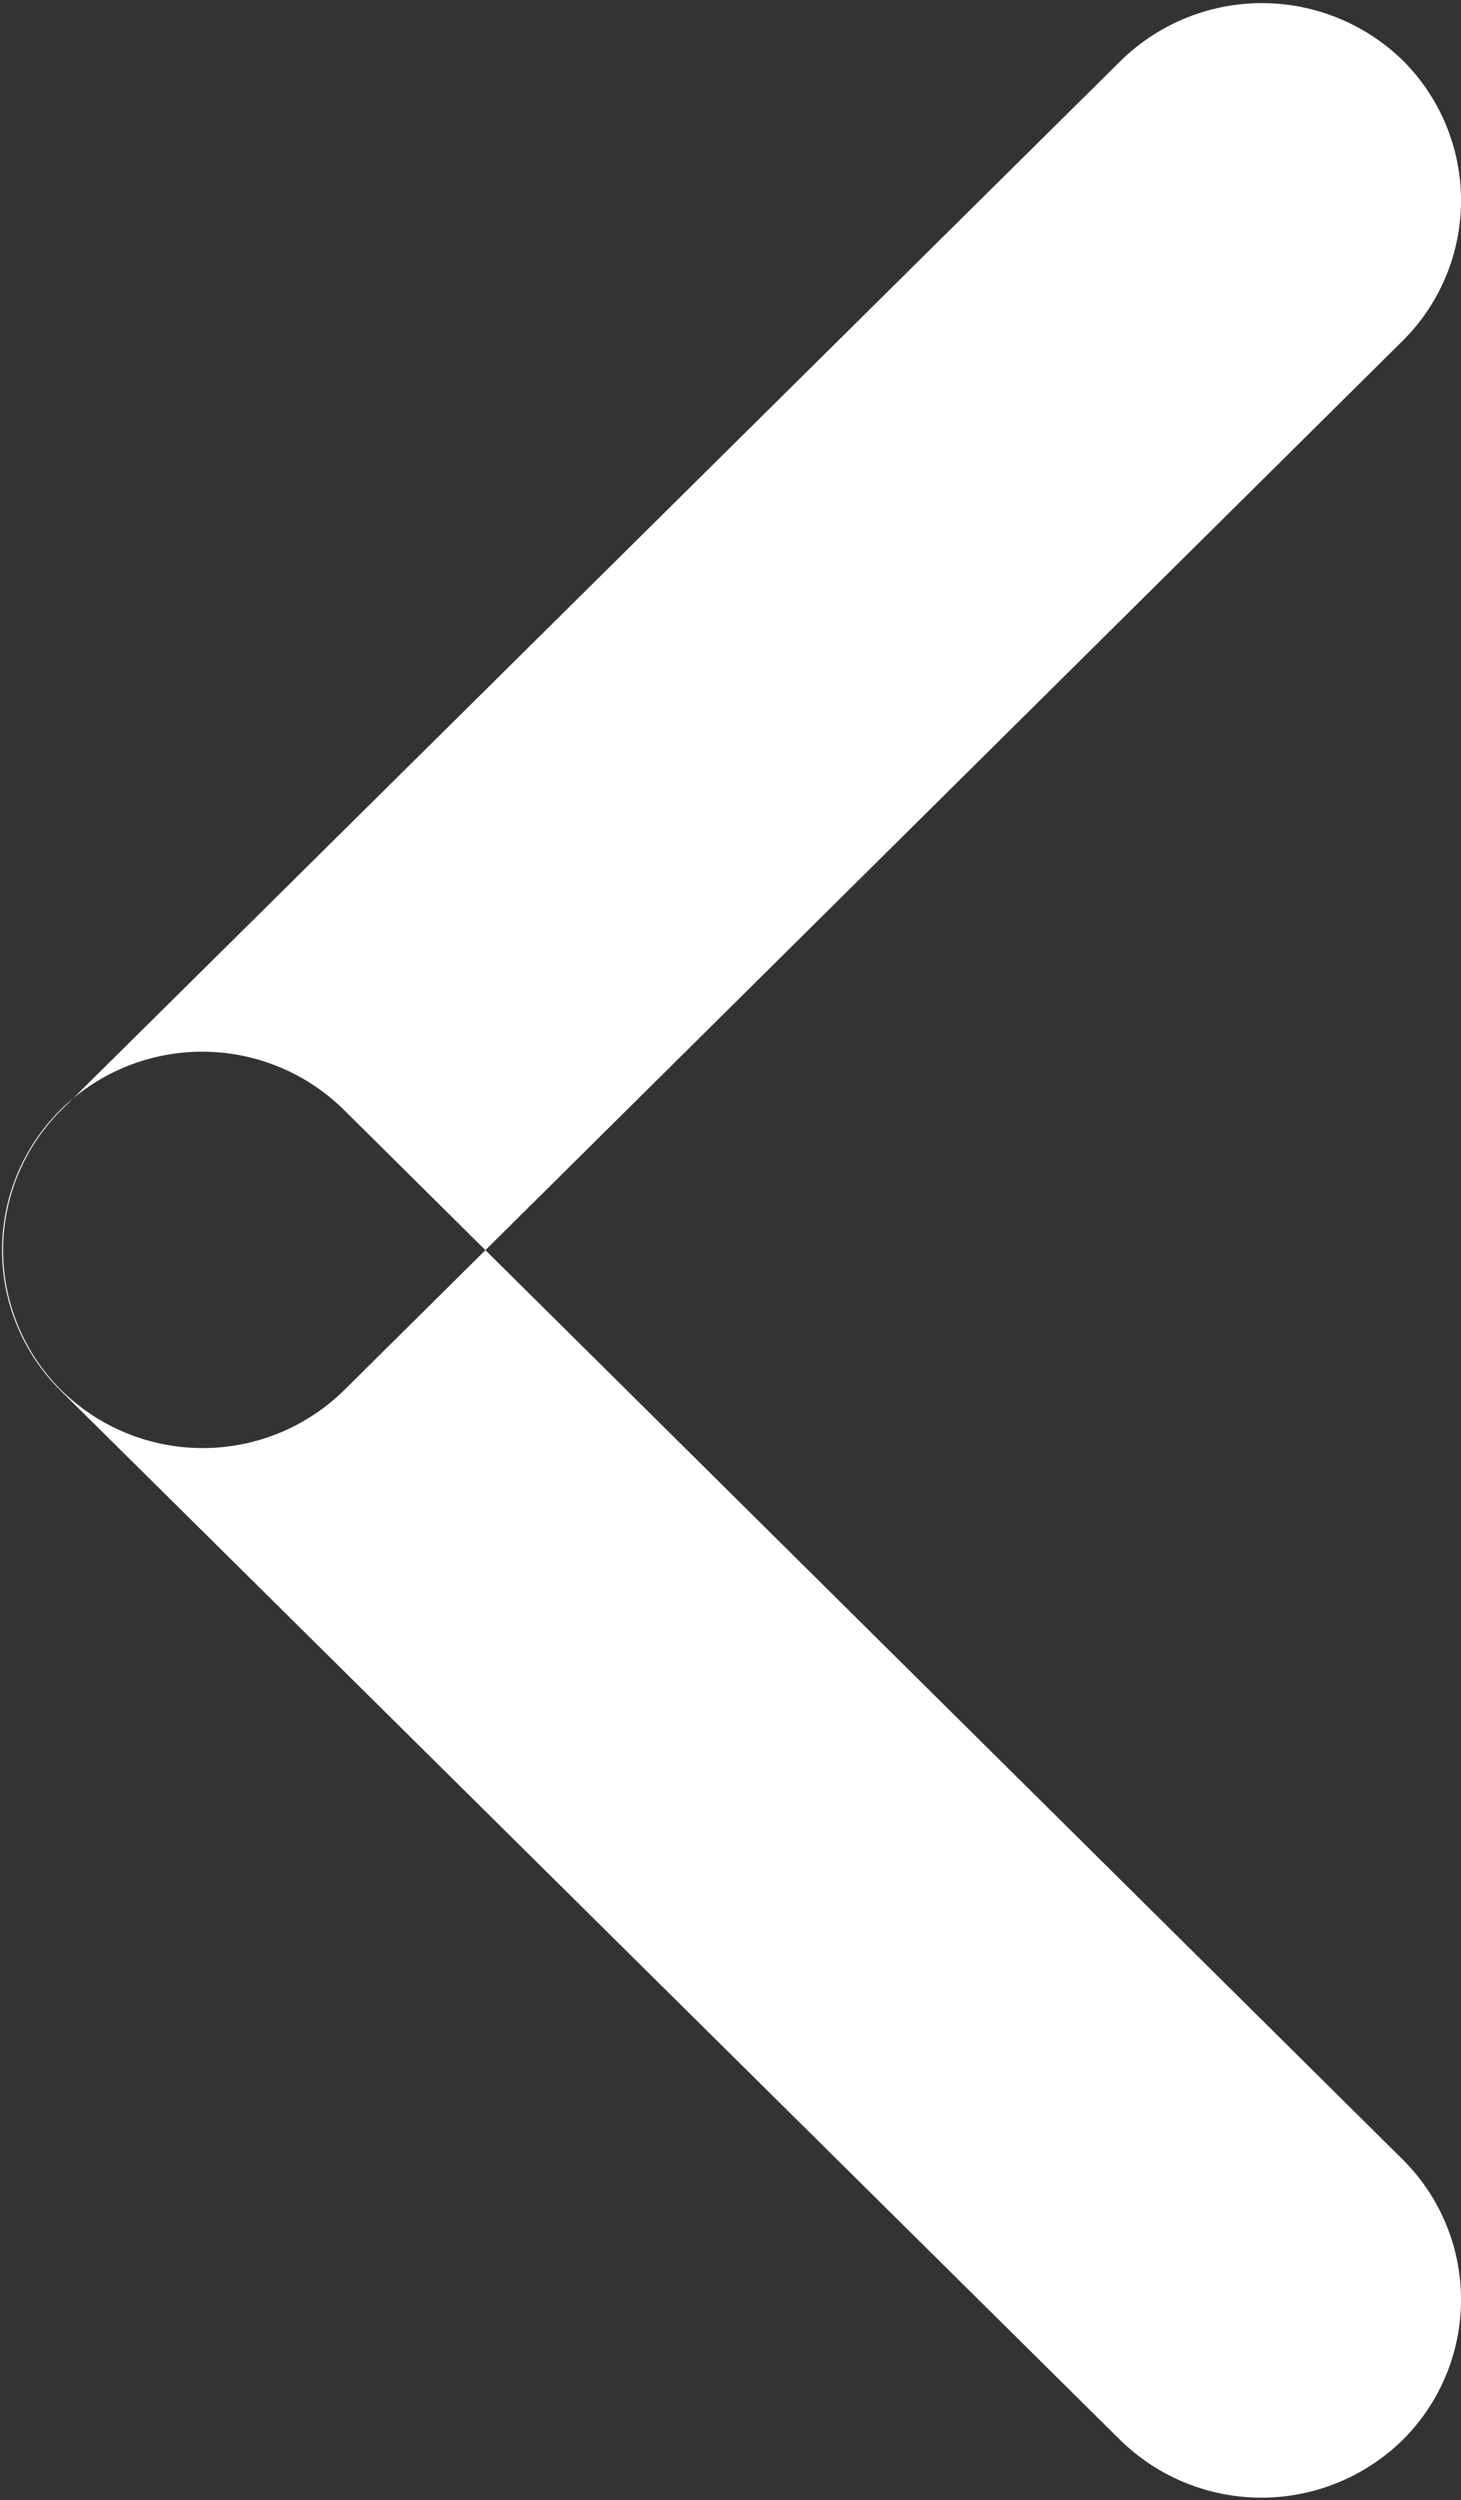 <svg xmlns="http://www.w3.org/2000/svg" width="7.031" height="12.03" viewBox="0 0 7.031 12.03">
  <rect x="0" y="0" width="7.031" height="12.03" fill="#333333" stroke="none"/>
<defs>
    <style>
      .cls-1 {
        fill: #fff;
        fill-rule: evenodd;
      }
    </style>
  </defs>
  <path id="arrow_left" class="cls-1" d="M183.719,1330.26a0.951,0.951,0,0,1,0,1.35l-5.095,5.05a0.971,0.971,0,0,1-1.359,0,0.951,0.951,0,0,1,0-1.35l5.1-5.05A0.971,0.971,0,0,1,183.719,1330.26Zm-5.095,5.05,5.095,5.05a0.951,0.951,0,0,1,0,1.35,0.971,0.971,0,0,1-1.359,0l-5.1-5.05a0.951,0.951,0,0,1,0-1.35A0.971,0.971,0,0,1,178.624,1335.31Z" transform="translate(-176.969 -1329.97)"/>
</svg>
